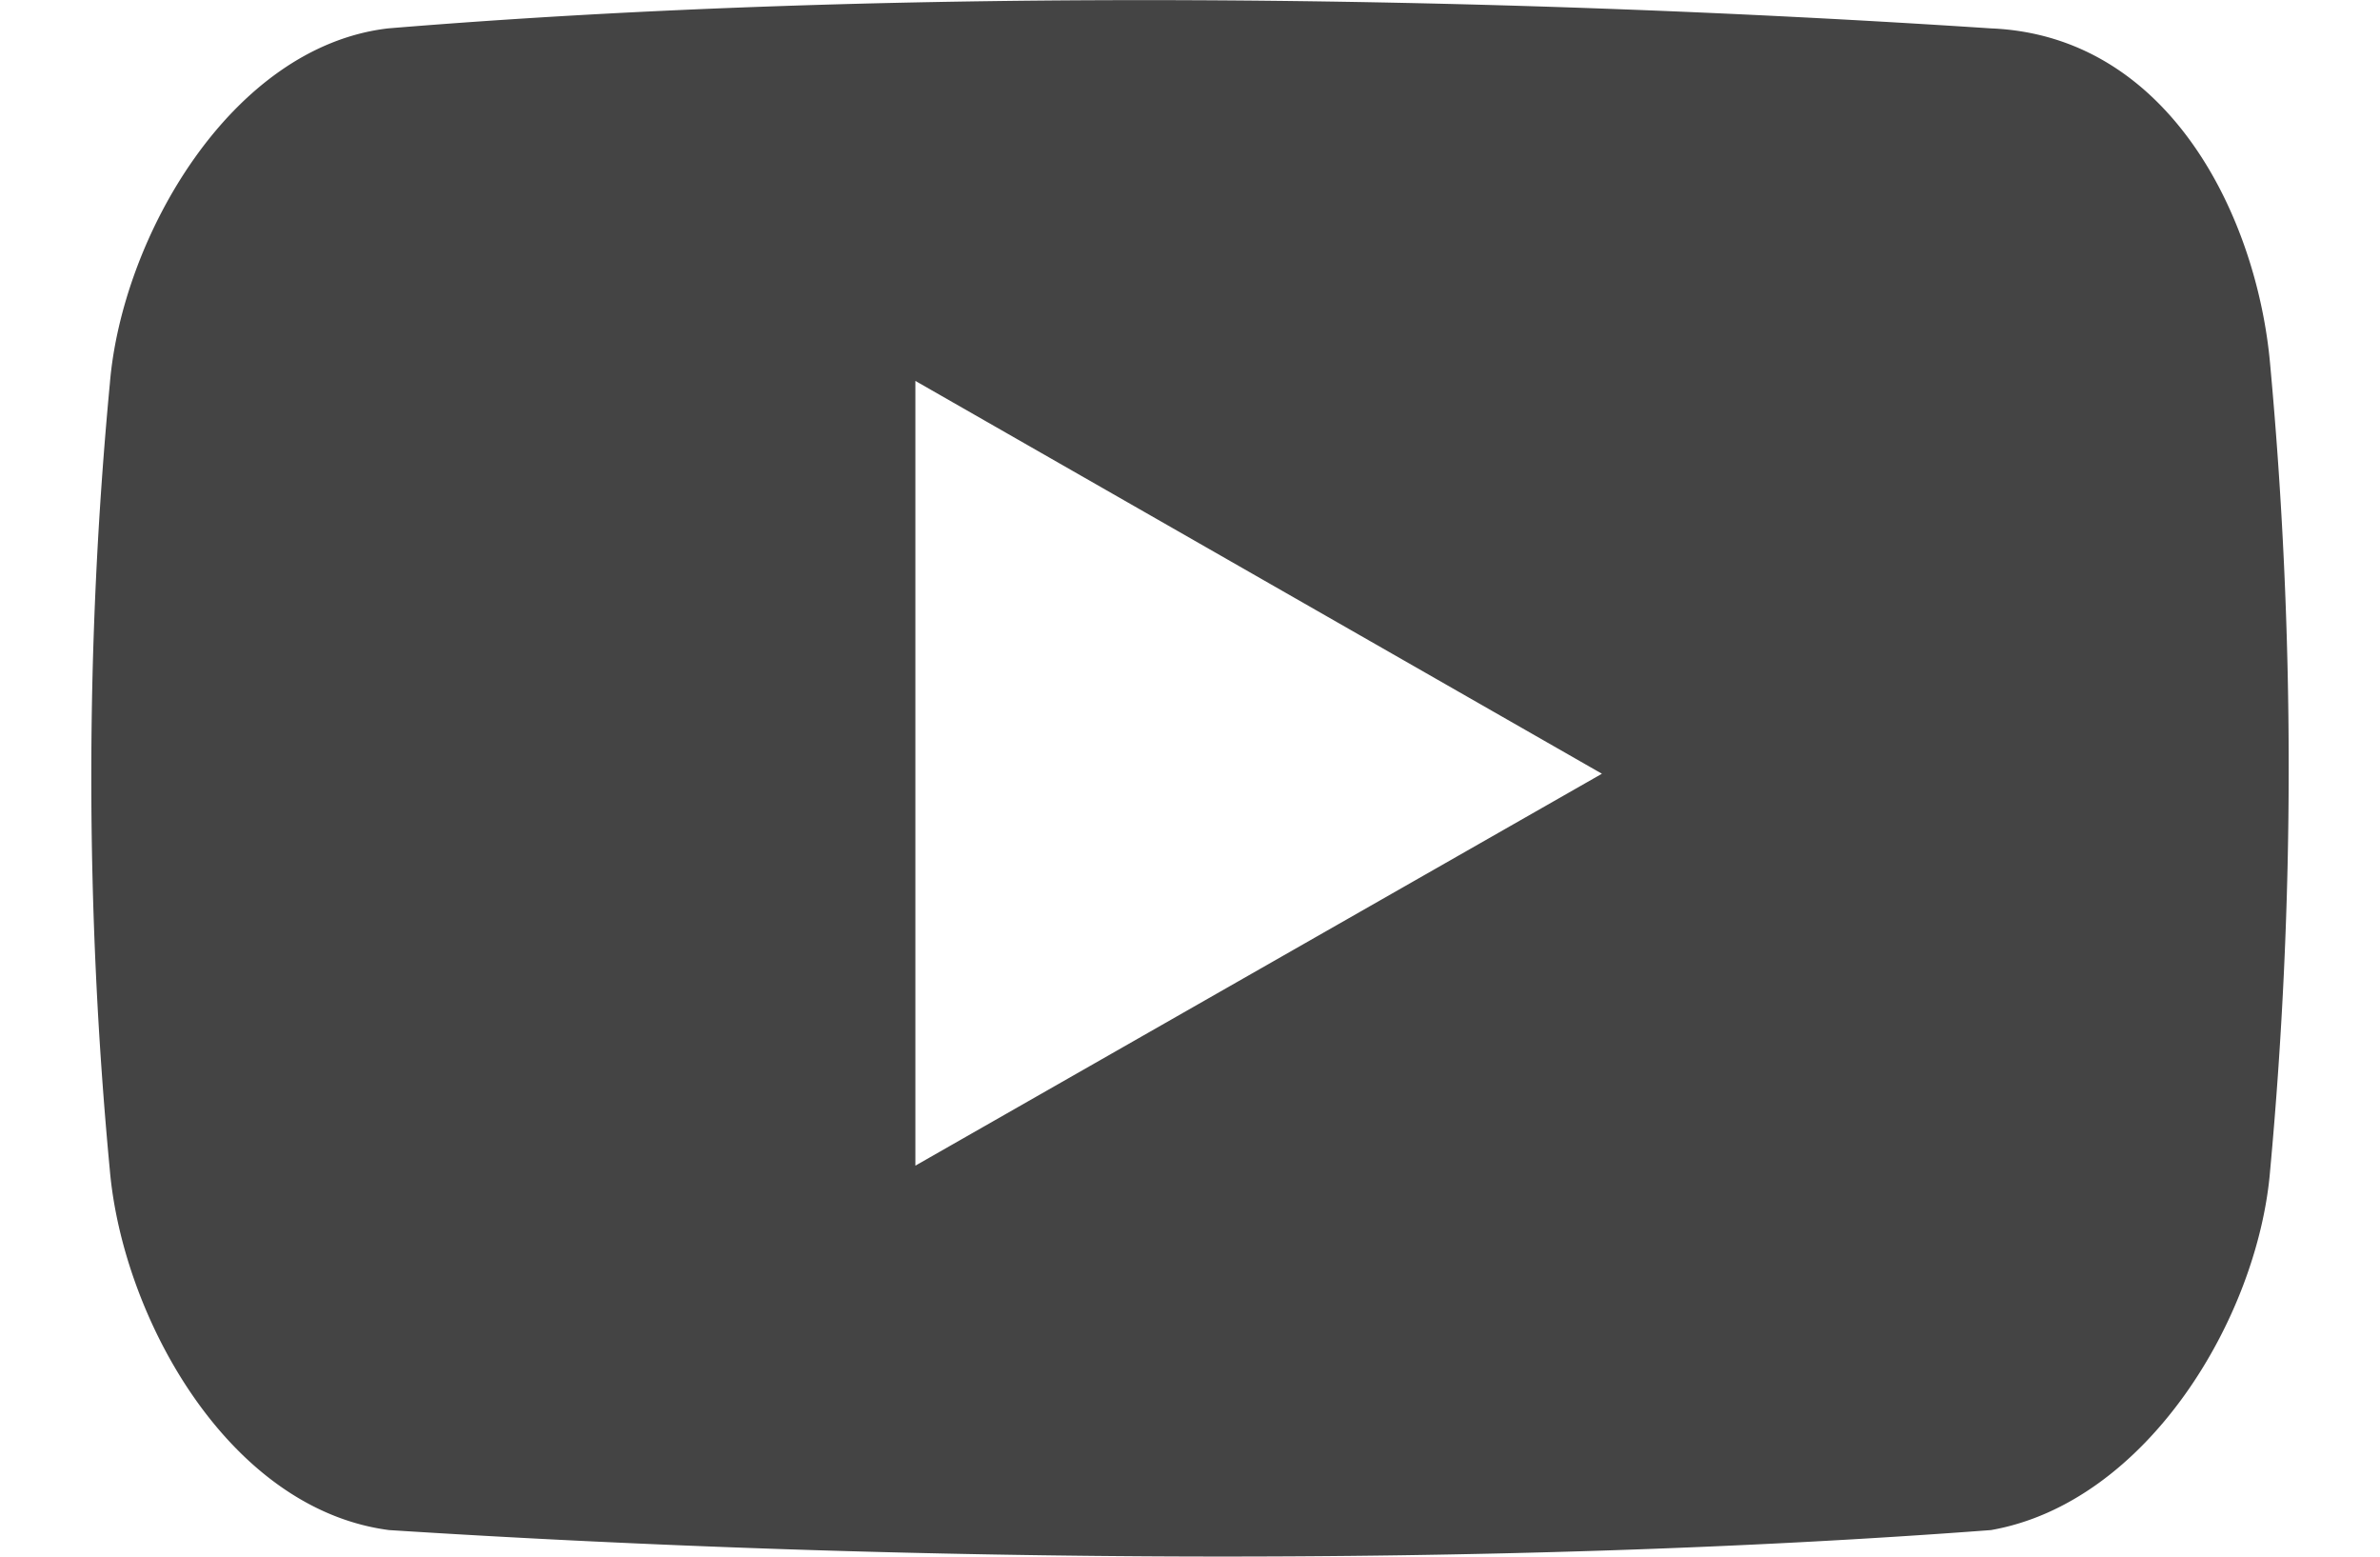 <svg xmlns="http://www.w3.org/2000/svg" width="26" height="17" viewBox="0 0 26 17"><path fill="#444" d="M24.8 3.98C24.66 2.39 23.71.39 21.75.31 16.29-.05 9.81-.15 4.24.31 2.52.51 1.33 2.6 1.2 4.19a45.65 45.65 0 0 0 0 8.59c.14 1.6 1.29 3.7 3.05 3.93 5.63.36 12.07.41 17.5 0 1.71-.3 2.92-2.33 3.05-3.93a47.9 47.9 0 0 0 0-8.8zM10 12.73V4.16l7.5 4.29z"/></svg>